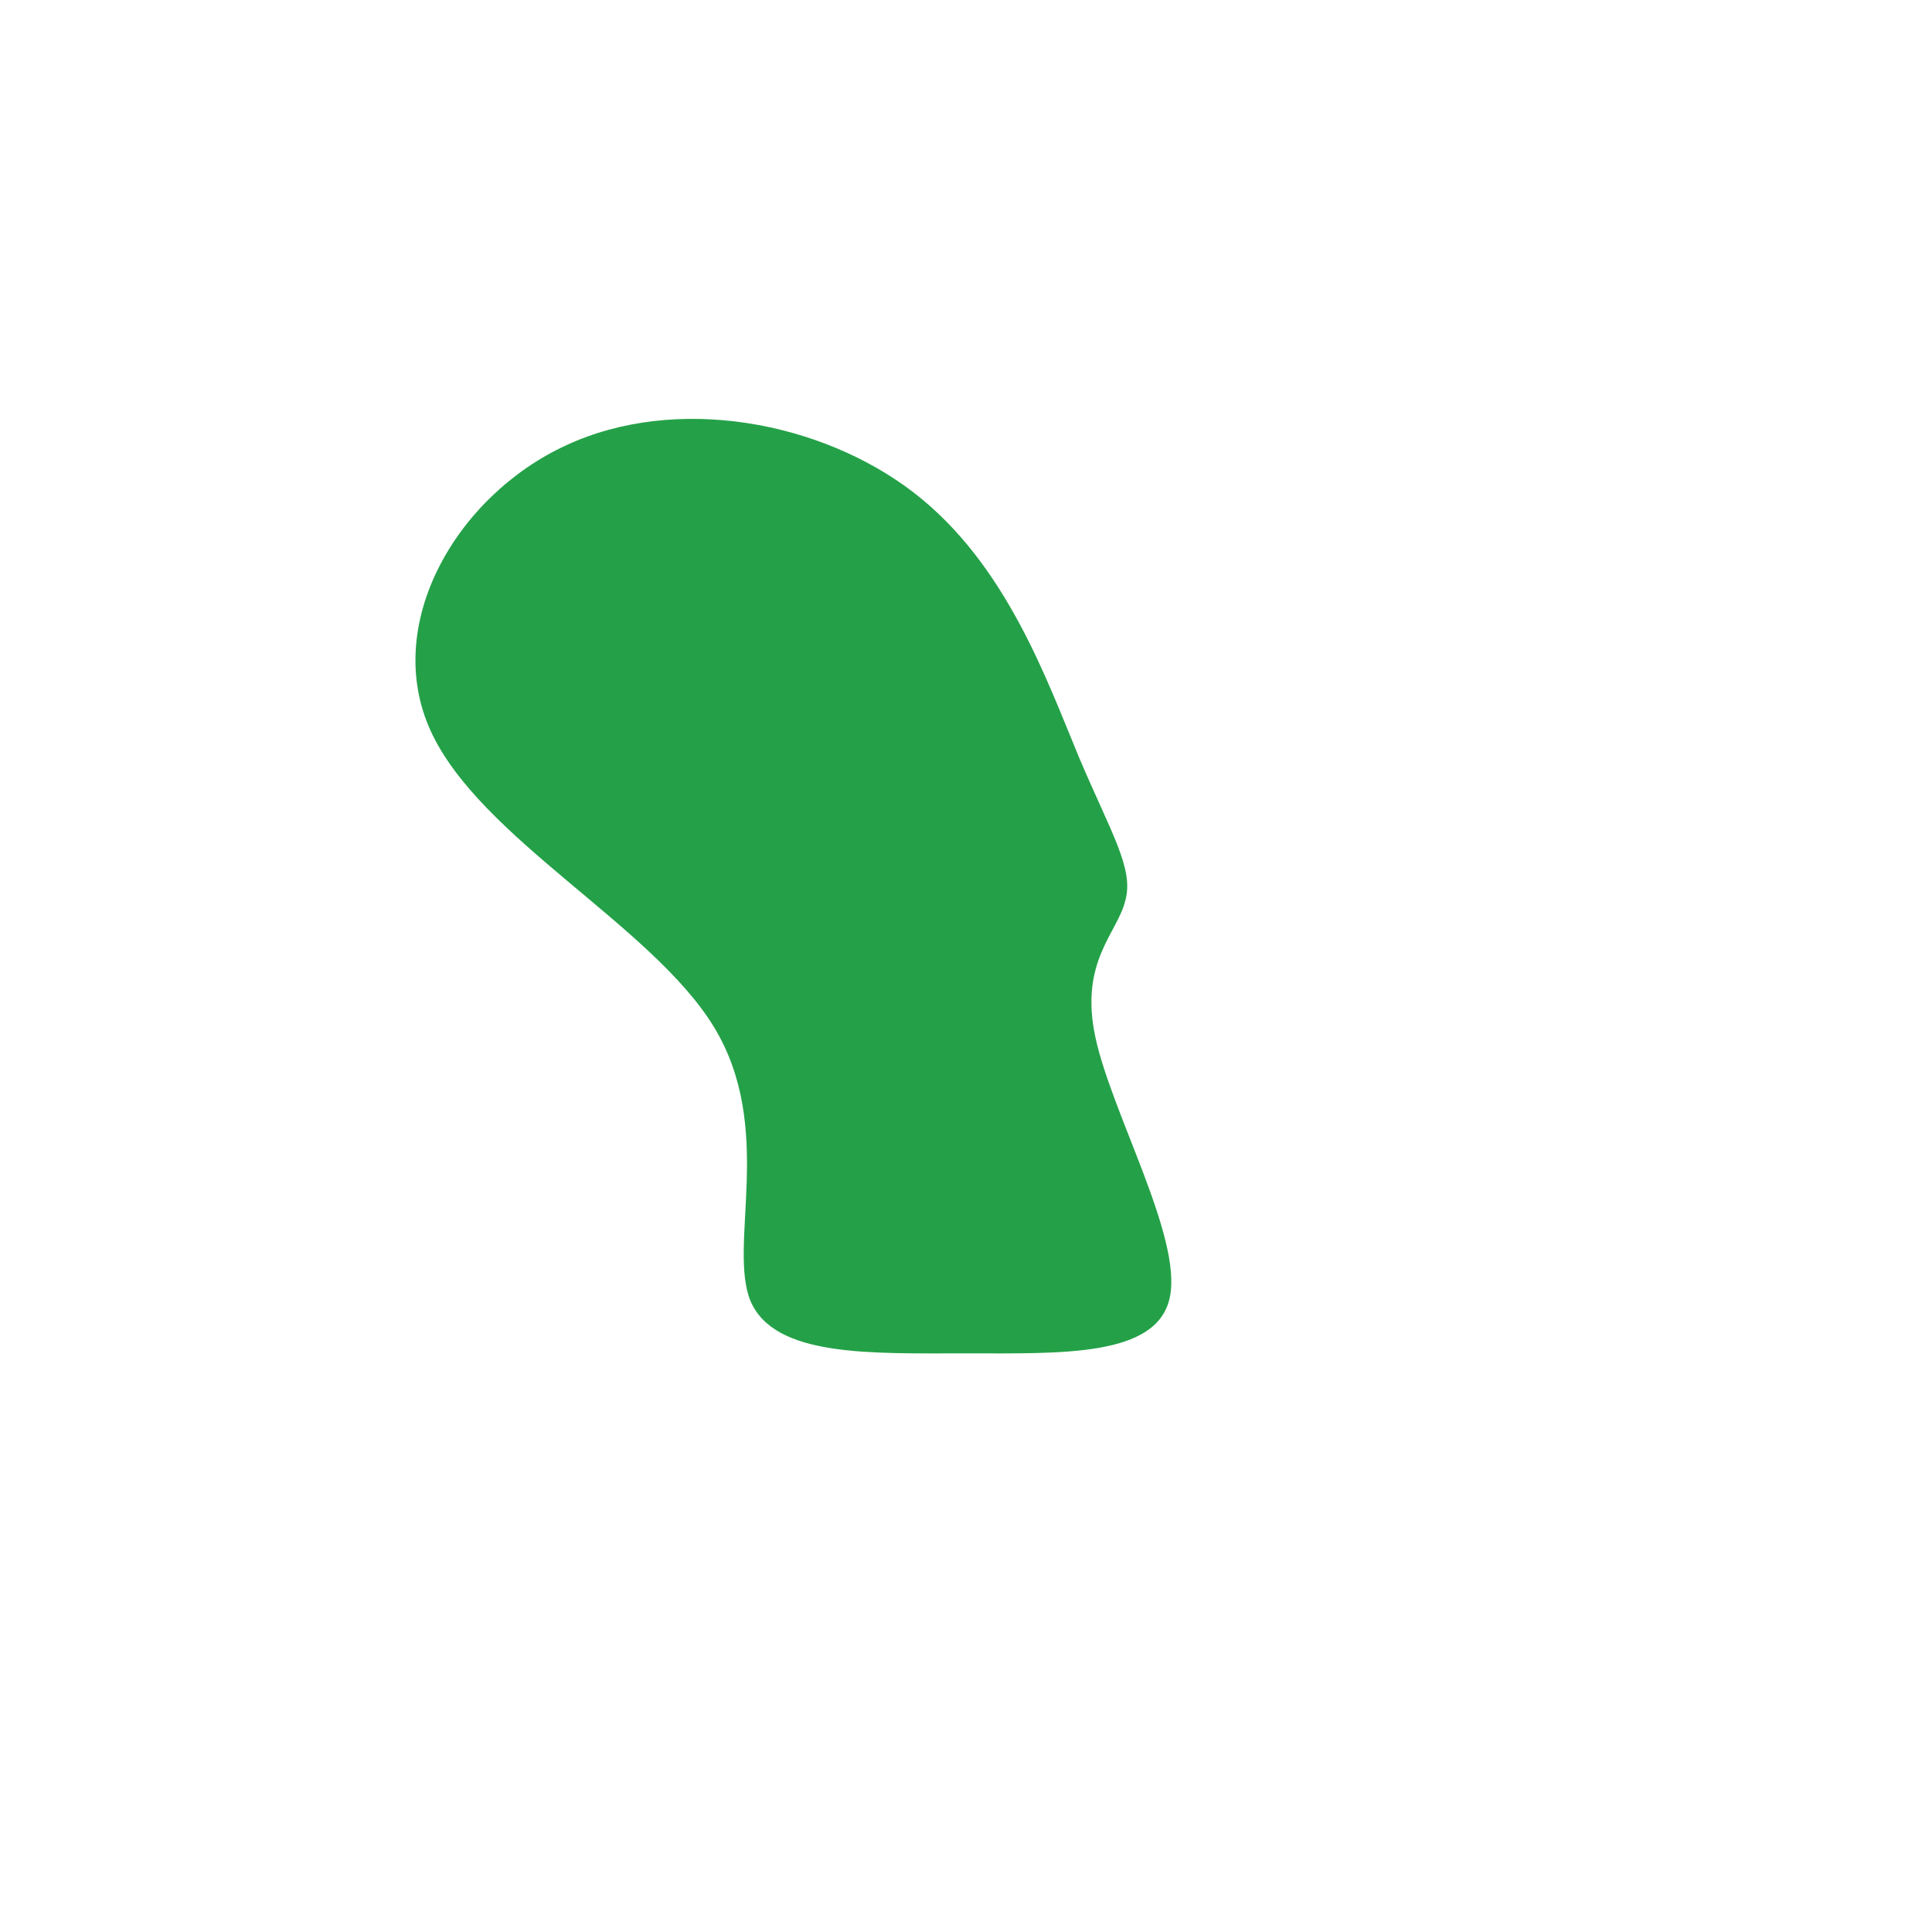 <svg viewBox="0 0 200 200" xmlns="http://www.w3.org/2000/svg">
  <path fill="#24A148" d="M11.7,-21.6C15,-13.8,17.4,-10.1,16.5,-6.8C15.7,-3.4,11.7,-0.5,13.4,7.4C15.1,15.3,22.4,28.1,21.1,34.3C19.8,40.5,9.9,40.1,0,40.1C-9.9,40.1,-19.8,40.5,-22.3,34.7C-24.7,28.9,-19.7,16.8,-26.1,6.3C-32.5,-4.2,-50.3,-13.2,-55.4,-24.3C-60.5,-35.4,-52.7,-48.7,-41.4,-53.9C-30,-59.2,-15,-56.4,-5.4,-49C4.2,-41.6,8.4,-29.5,11.7,-21.6Z" transform="translate(100 100)" />
</svg>